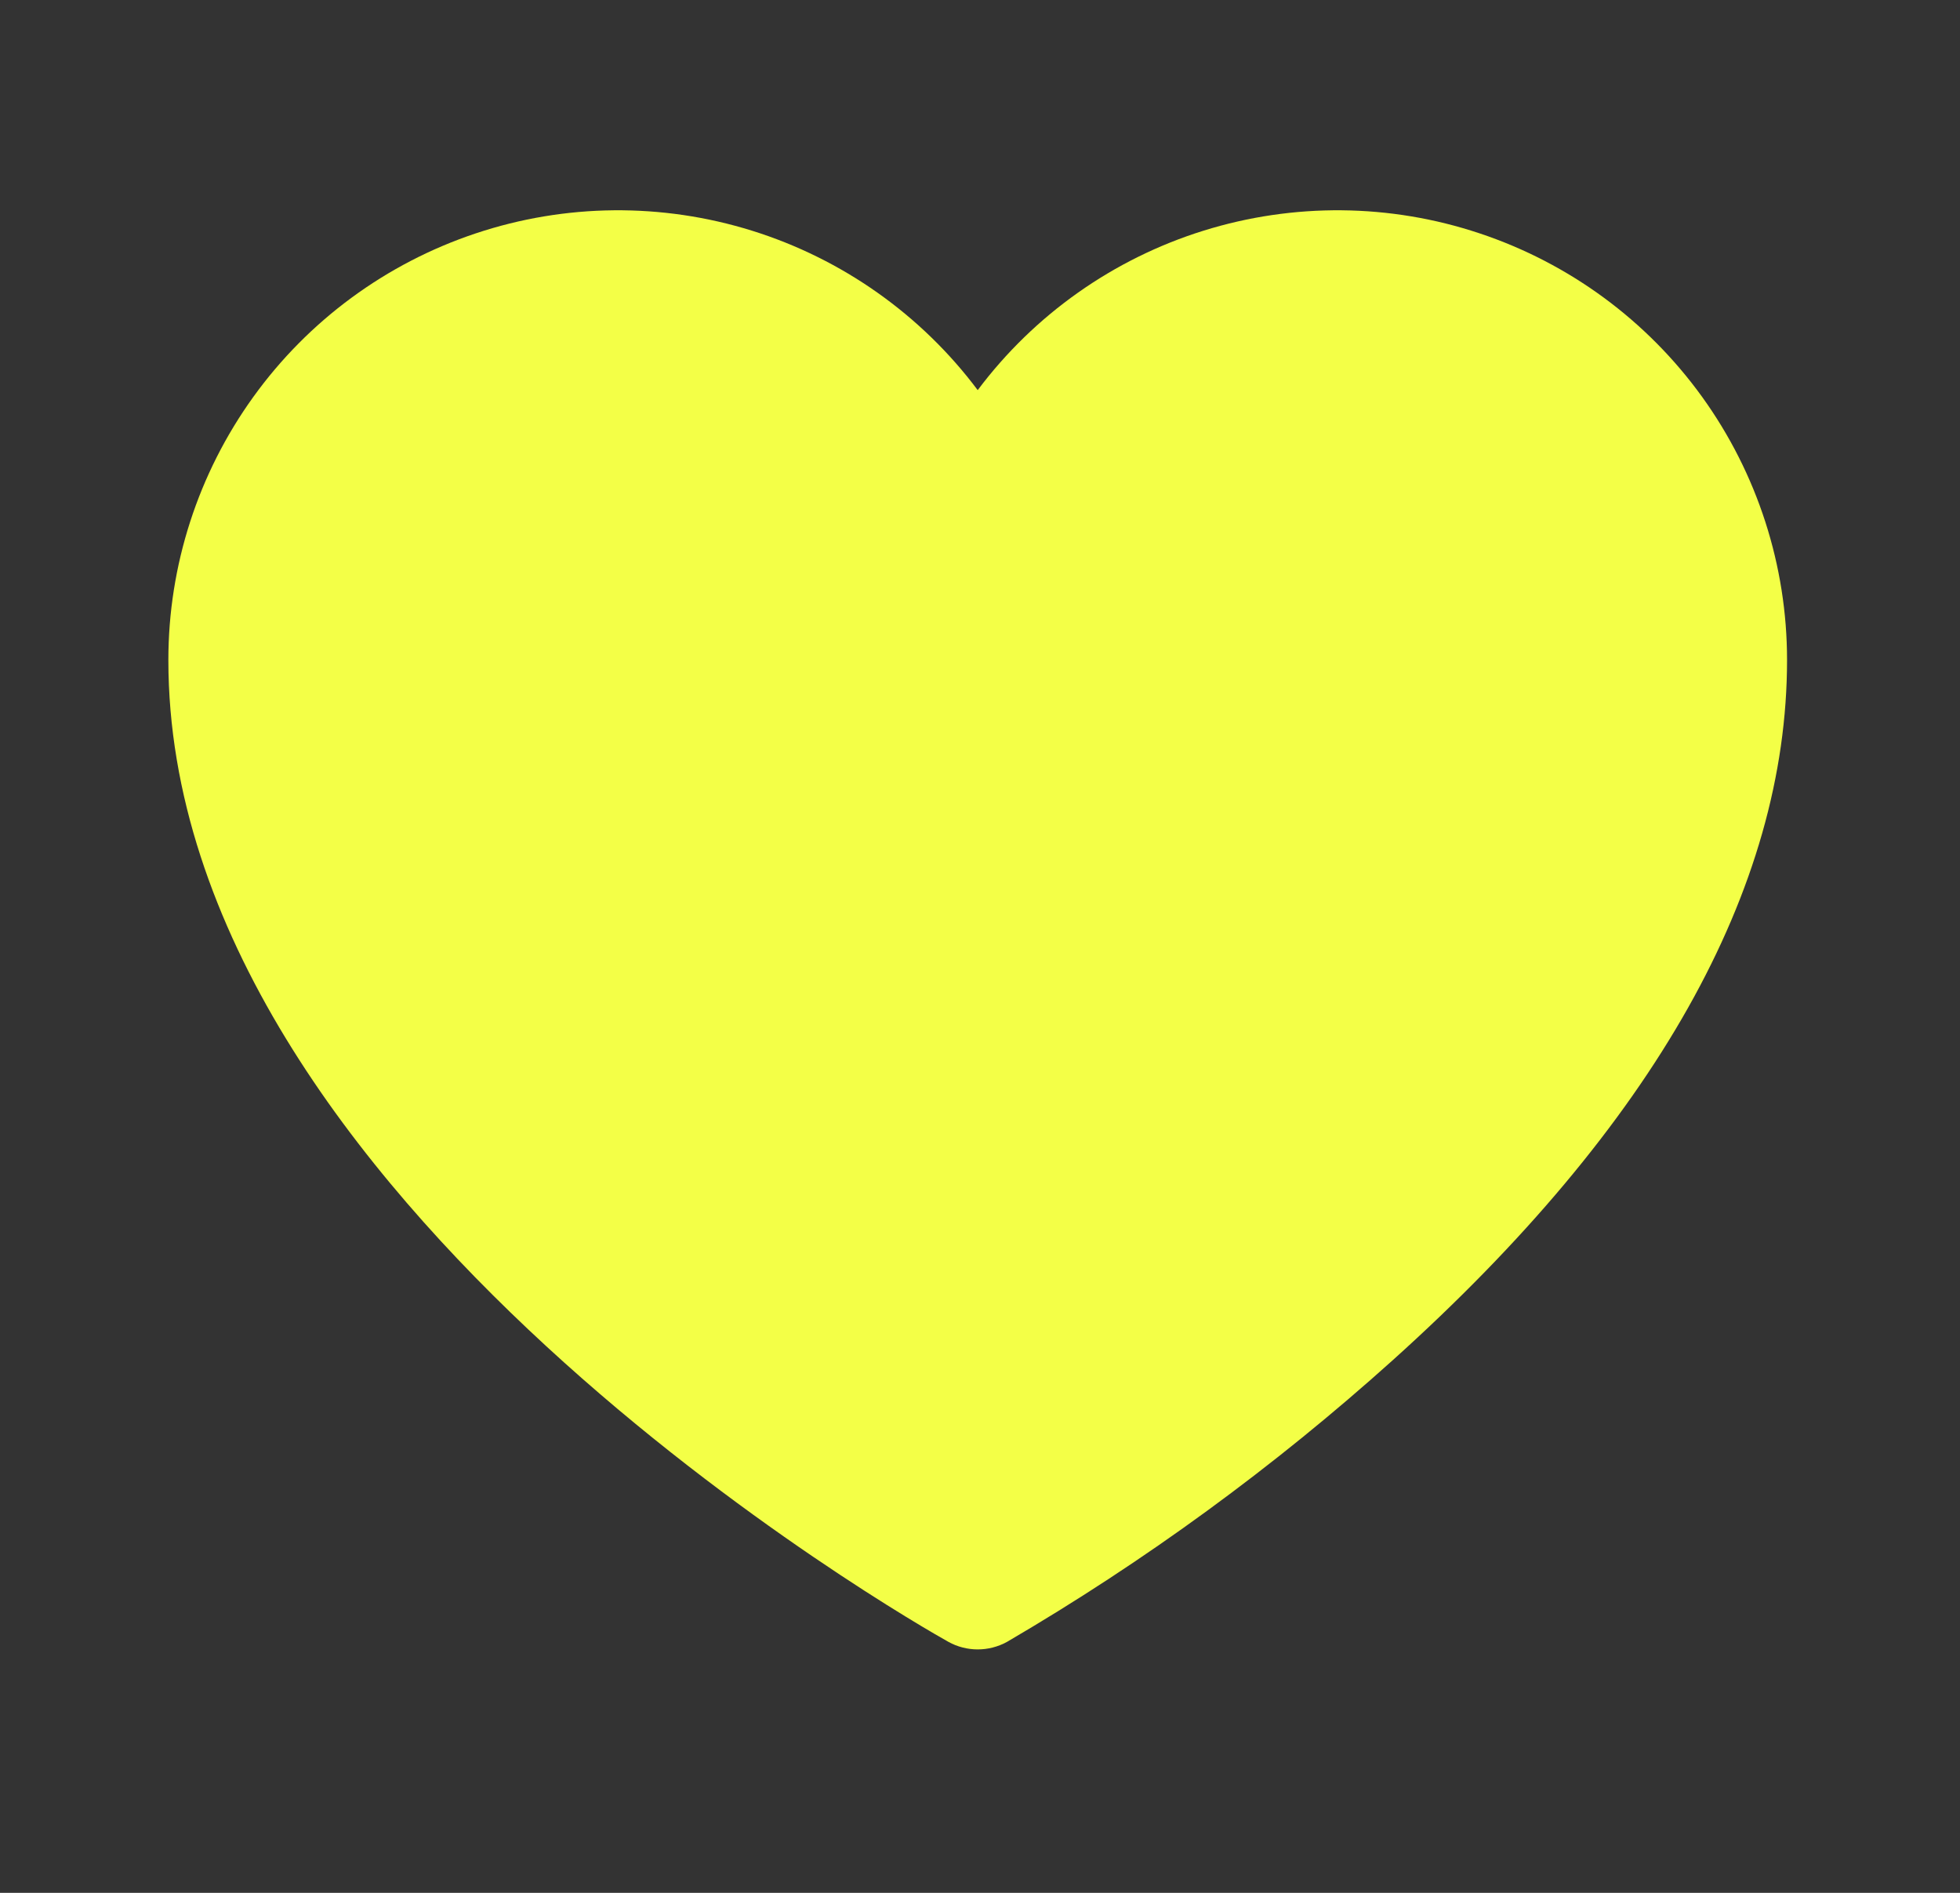 <svg width="29" height="28" viewBox="0 0 29 28" fill="none" xmlns="http://www.w3.org/2000/svg">
<rect x="0" y="0" width="29" height="28" fill="#333333" stroke="none"/>
<path d="M26.441 9.763C26.441 13.156 24.479 16.638 20.609 20.119C18.852 21.699 16.939 23.096 14.899 24.288C14.766 24.361 14.617 24.399 14.466 24.399C14.315 24.399 14.166 24.361 14.034 24.288C13.557 24.022 2.491 17.735 2.491 9.763C2.491 8.367 2.931 7.006 3.747 5.873C4.563 4.74 5.716 3.893 7.04 3.452C8.365 3.01 9.795 2.997 11.128 3.413C12.46 3.829 13.629 4.654 14.466 5.771C15.304 4.654 16.472 3.829 17.805 3.413C19.138 2.997 20.568 3.01 21.892 3.452C23.217 3.893 24.369 4.74 25.186 5.873C26.002 7.006 26.441 8.367 26.441 9.763Z" fill="#F3FF47"/>
</svg>
